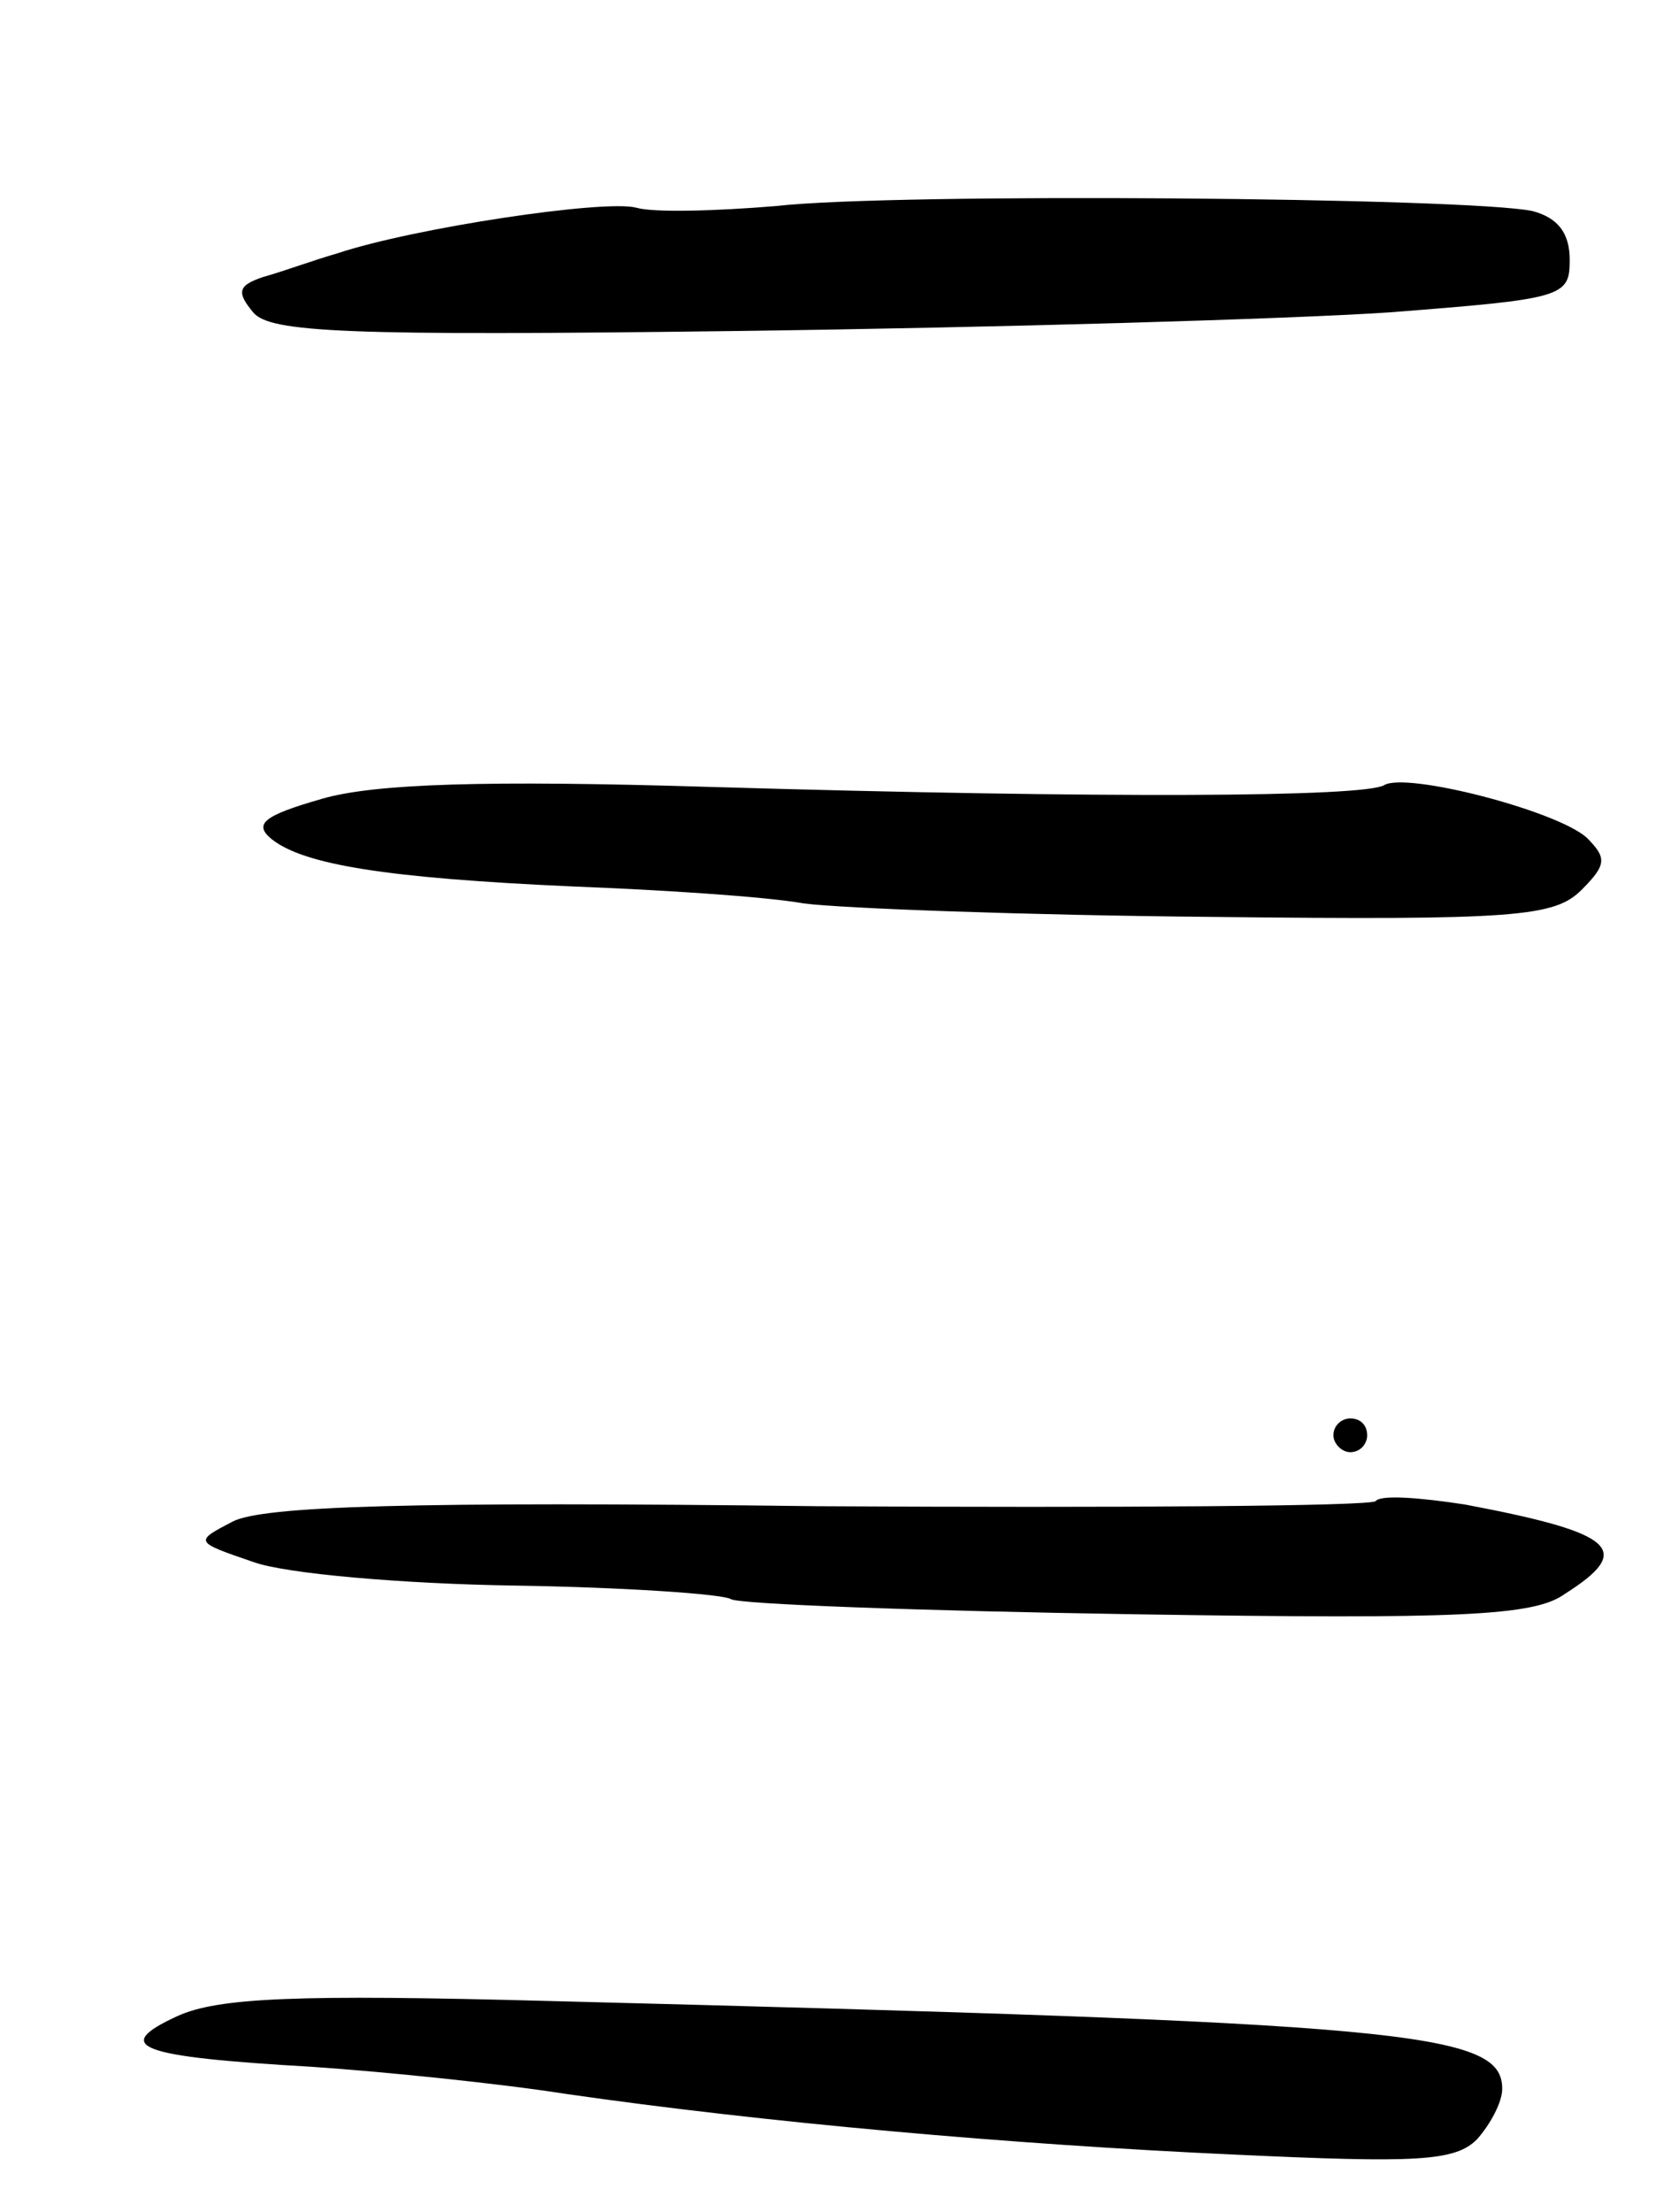 <svg version="1.0" xmlns="http://www.w3.org/2000/svg"
 width="99pt" height="131pt" viewBox="0 0 99 131"
 preserveAspectRatio="xMidYMid meet">
<g transform="translate(0,131) scale(0.1,-0.1)"
fill="#000000" stroke="none">
<path d="M460 1188 c-36 -3 -73 -4 -83 -1 -19 5 -132 -12 -177 -27 -14 -4 -33
-11 -44 -14 -15 -5 -16 -9 -6 -21 10 -12 55 -14 288 -11 153 2 325 7 385 11
103 8 107 9 107 31 0 16 -7 25 -22 29 -37 8 -378 11 -448 3z"/>
<path d="M191 837 c-35 -10 -41 -15 -30 -24 19 -15 67 -23 179 -28 52 -2 114
-6 136 -10 23 -3 132 -7 242 -8 180 -2 203 0 219 16 15 15 15 19 3 31 -18 16
-107 39 -120 31 -12 -7 -163 -8 -400 -1 -131 4 -198 2 -229 -7z"/>
<path d="M790 460 c0 -5 5 -10 10 -10 6 0 10 5 10 10 0 6 -4 10 -10 10 -5 0
-10 -4 -10 -10z"/>
<path d="M815 421 c-4 -3 -152 -4 -330 -3 -243 3 -329 0 -347 -9 -23 -12 -23
-12 12 -24 19 -7 89 -13 155 -14 65 -1 123 -5 128 -8 4 -3 112 -7 240 -9 192
-3 236 -1 254 12 41 26 31 36 -59 53 -26 4 -50 6 -53 2z"/>
<path d="M105 116 c-39 -18 -24 -24 80 -30 44 -3 112 -10 150 -16 118 -17 264
-30 397 -36 107 -5 130 -4 143 9 8 9 15 22 15 30 0 34 -56 39 -565 52 -149 4
-196 2 -220 -9z"/>
</g>
</svg>
